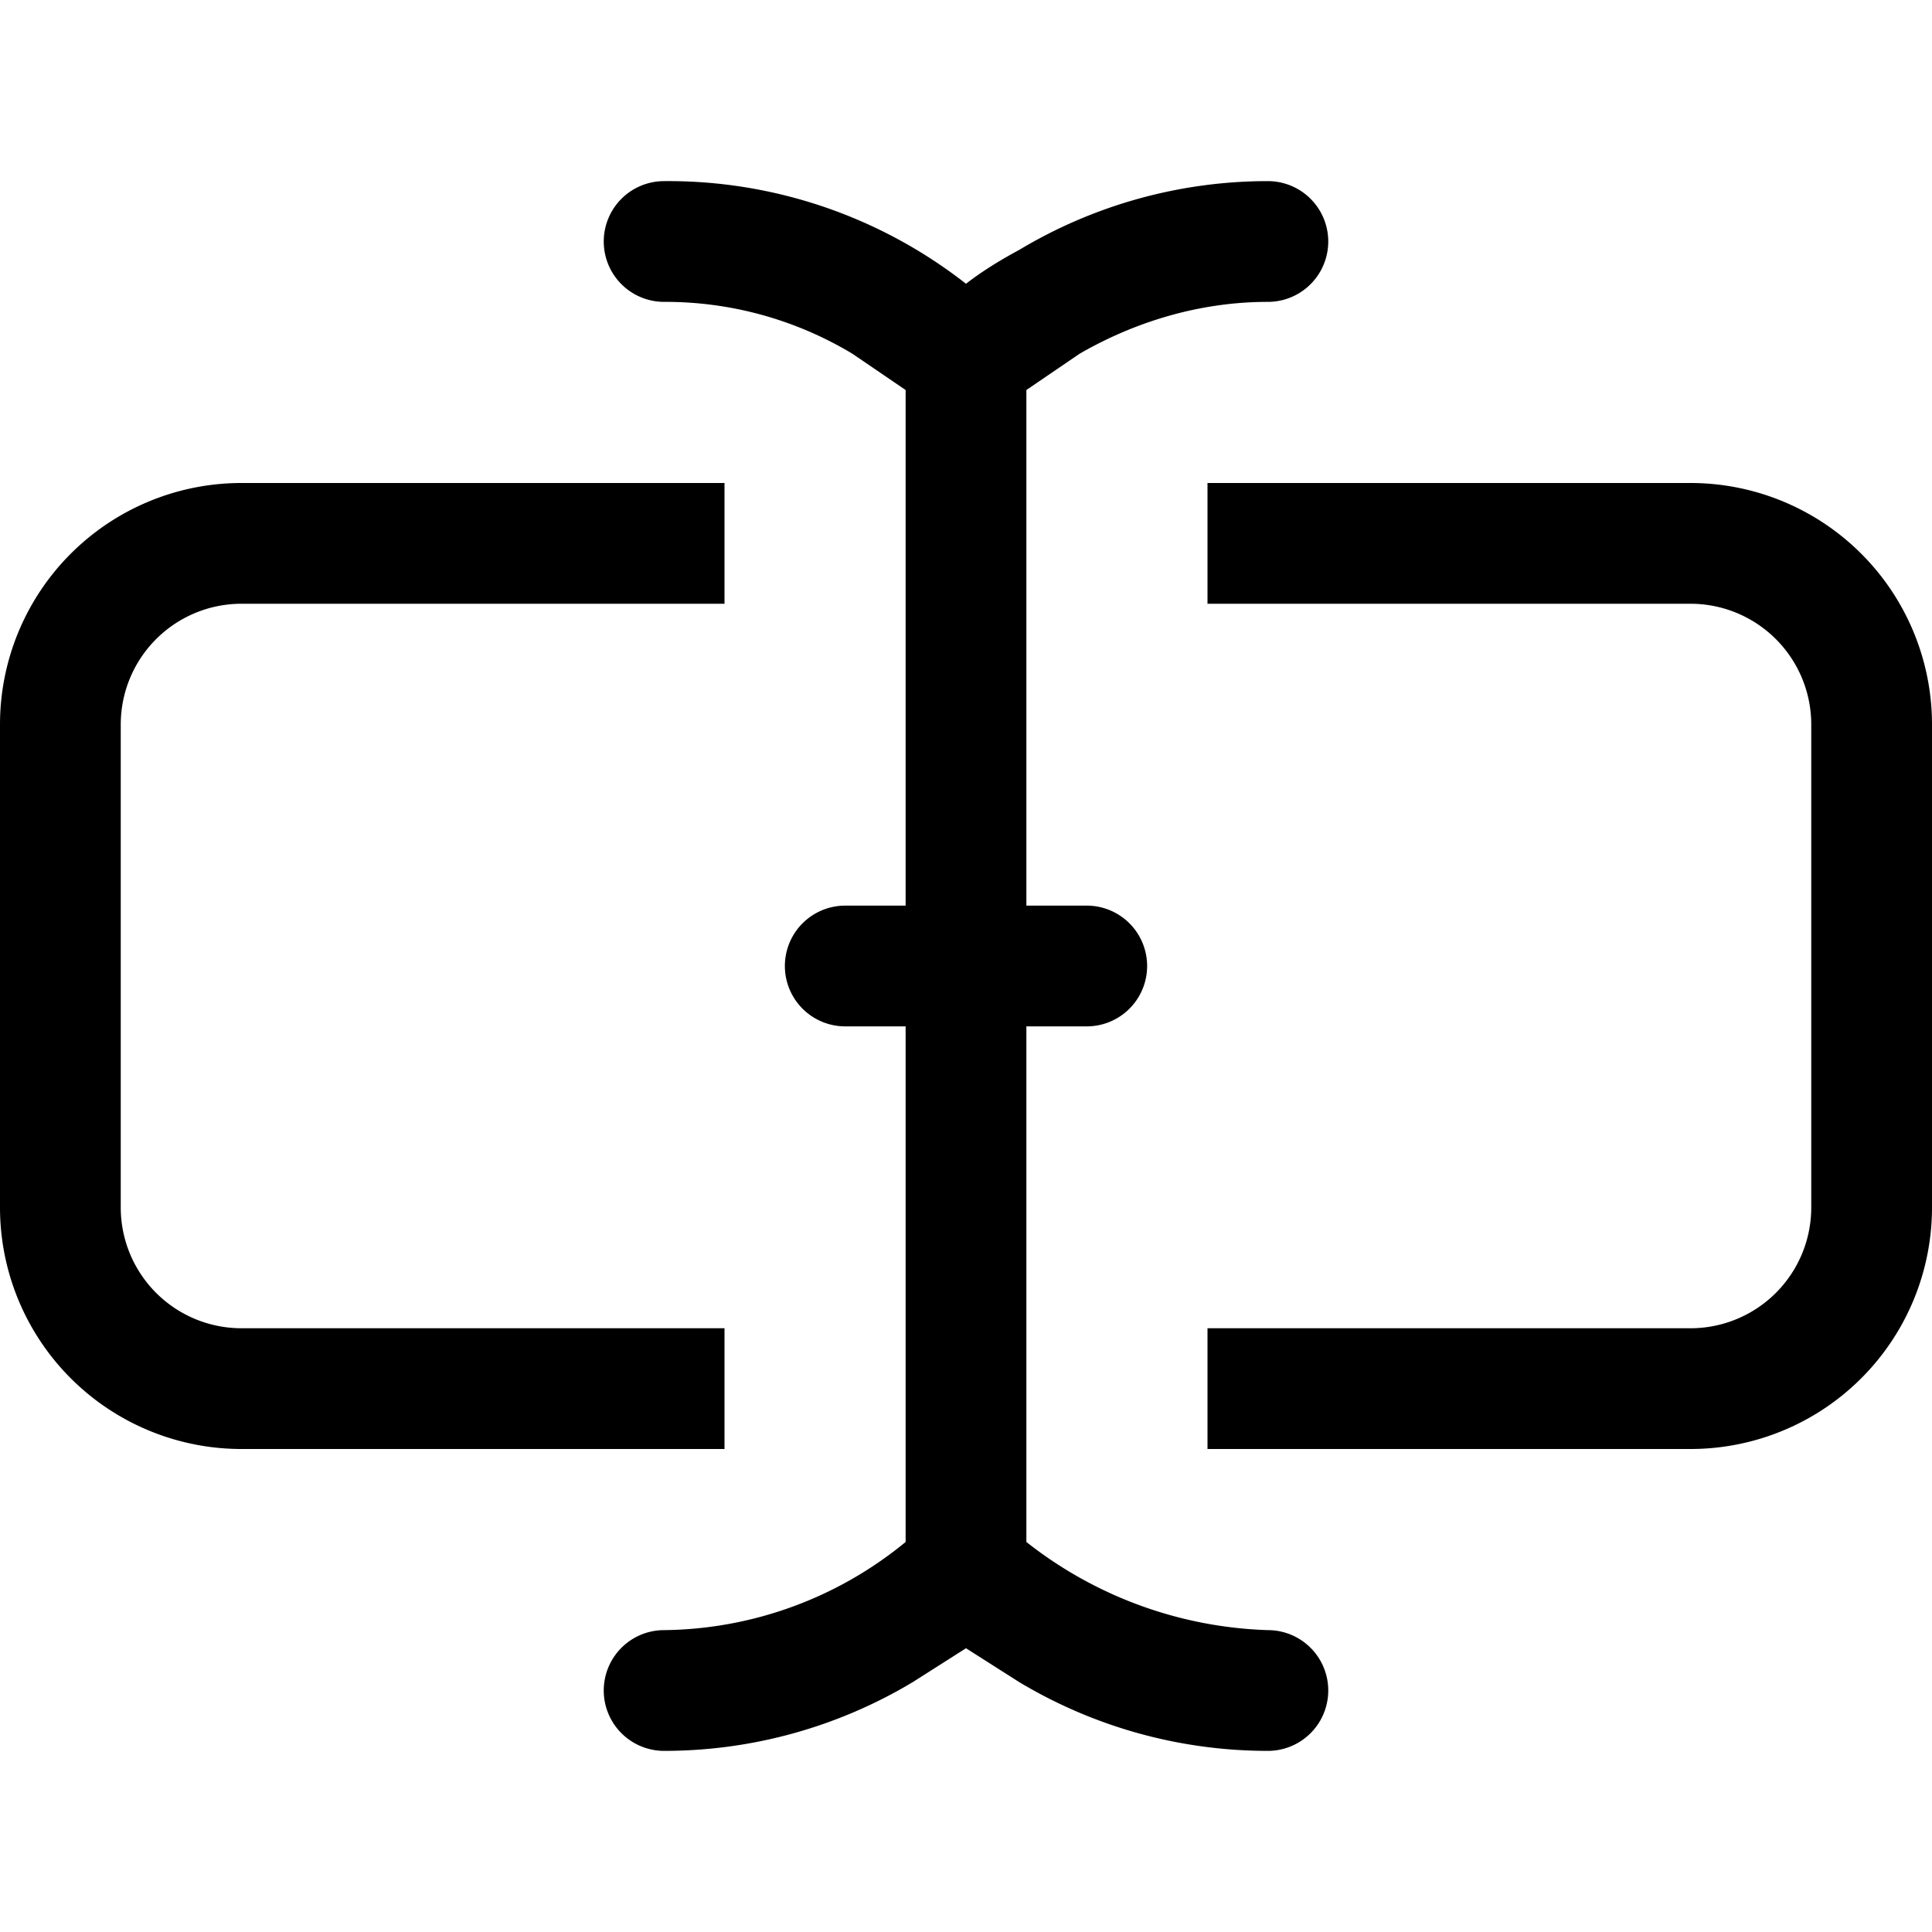 <svg xmlns="http://www.w3.org/2000/svg" width="16" height="16" viewBox="0 0 16 16"><path fill-rule="evenodd" d="M5 2a.5.5 0 0 1 .5-.5 4 4 0 0 1 2.5.85q.18-.14.44-.28a4 4 0 0 1 2.06-.57.5.5 0 0 1 0 1c-.64 0-1.18.21-1.56.43l-.44.3V7.5H9a.5.5 0 0 1 0 1h-.5v4.27a3.4 3.4 0 0 0 2 .73.5.5 0 0 1 0 1 4 4 0 0 1-2.06-.57L8 13.65l-.44.28a4 4 0 0 1-2.06.57.5.5 0 0 1 0-1 3.2 3.2 0 0 0 2-.73V8.5H7a.5.5 0 0 1 0-1h.5V3.23l-.44-.3A3 3 0 0 0 5.5 2.5.5.5 0 0 1 5 2"/><path d="M10 5h4a1 1 0 0 1 1 1v4a1 1 0 0 1-1 1h-4v1h4a2 2 0 0 0 2-2V6a2 2 0 0 0-2-2h-4zM6 5V4H2a2 2 0 0 0-2 2v4a2 2 0 0 0 2 2h4v-1H2a1 1 0 0 1-1-1V6a1 1 0 0 1 1-1z"/></svg>
